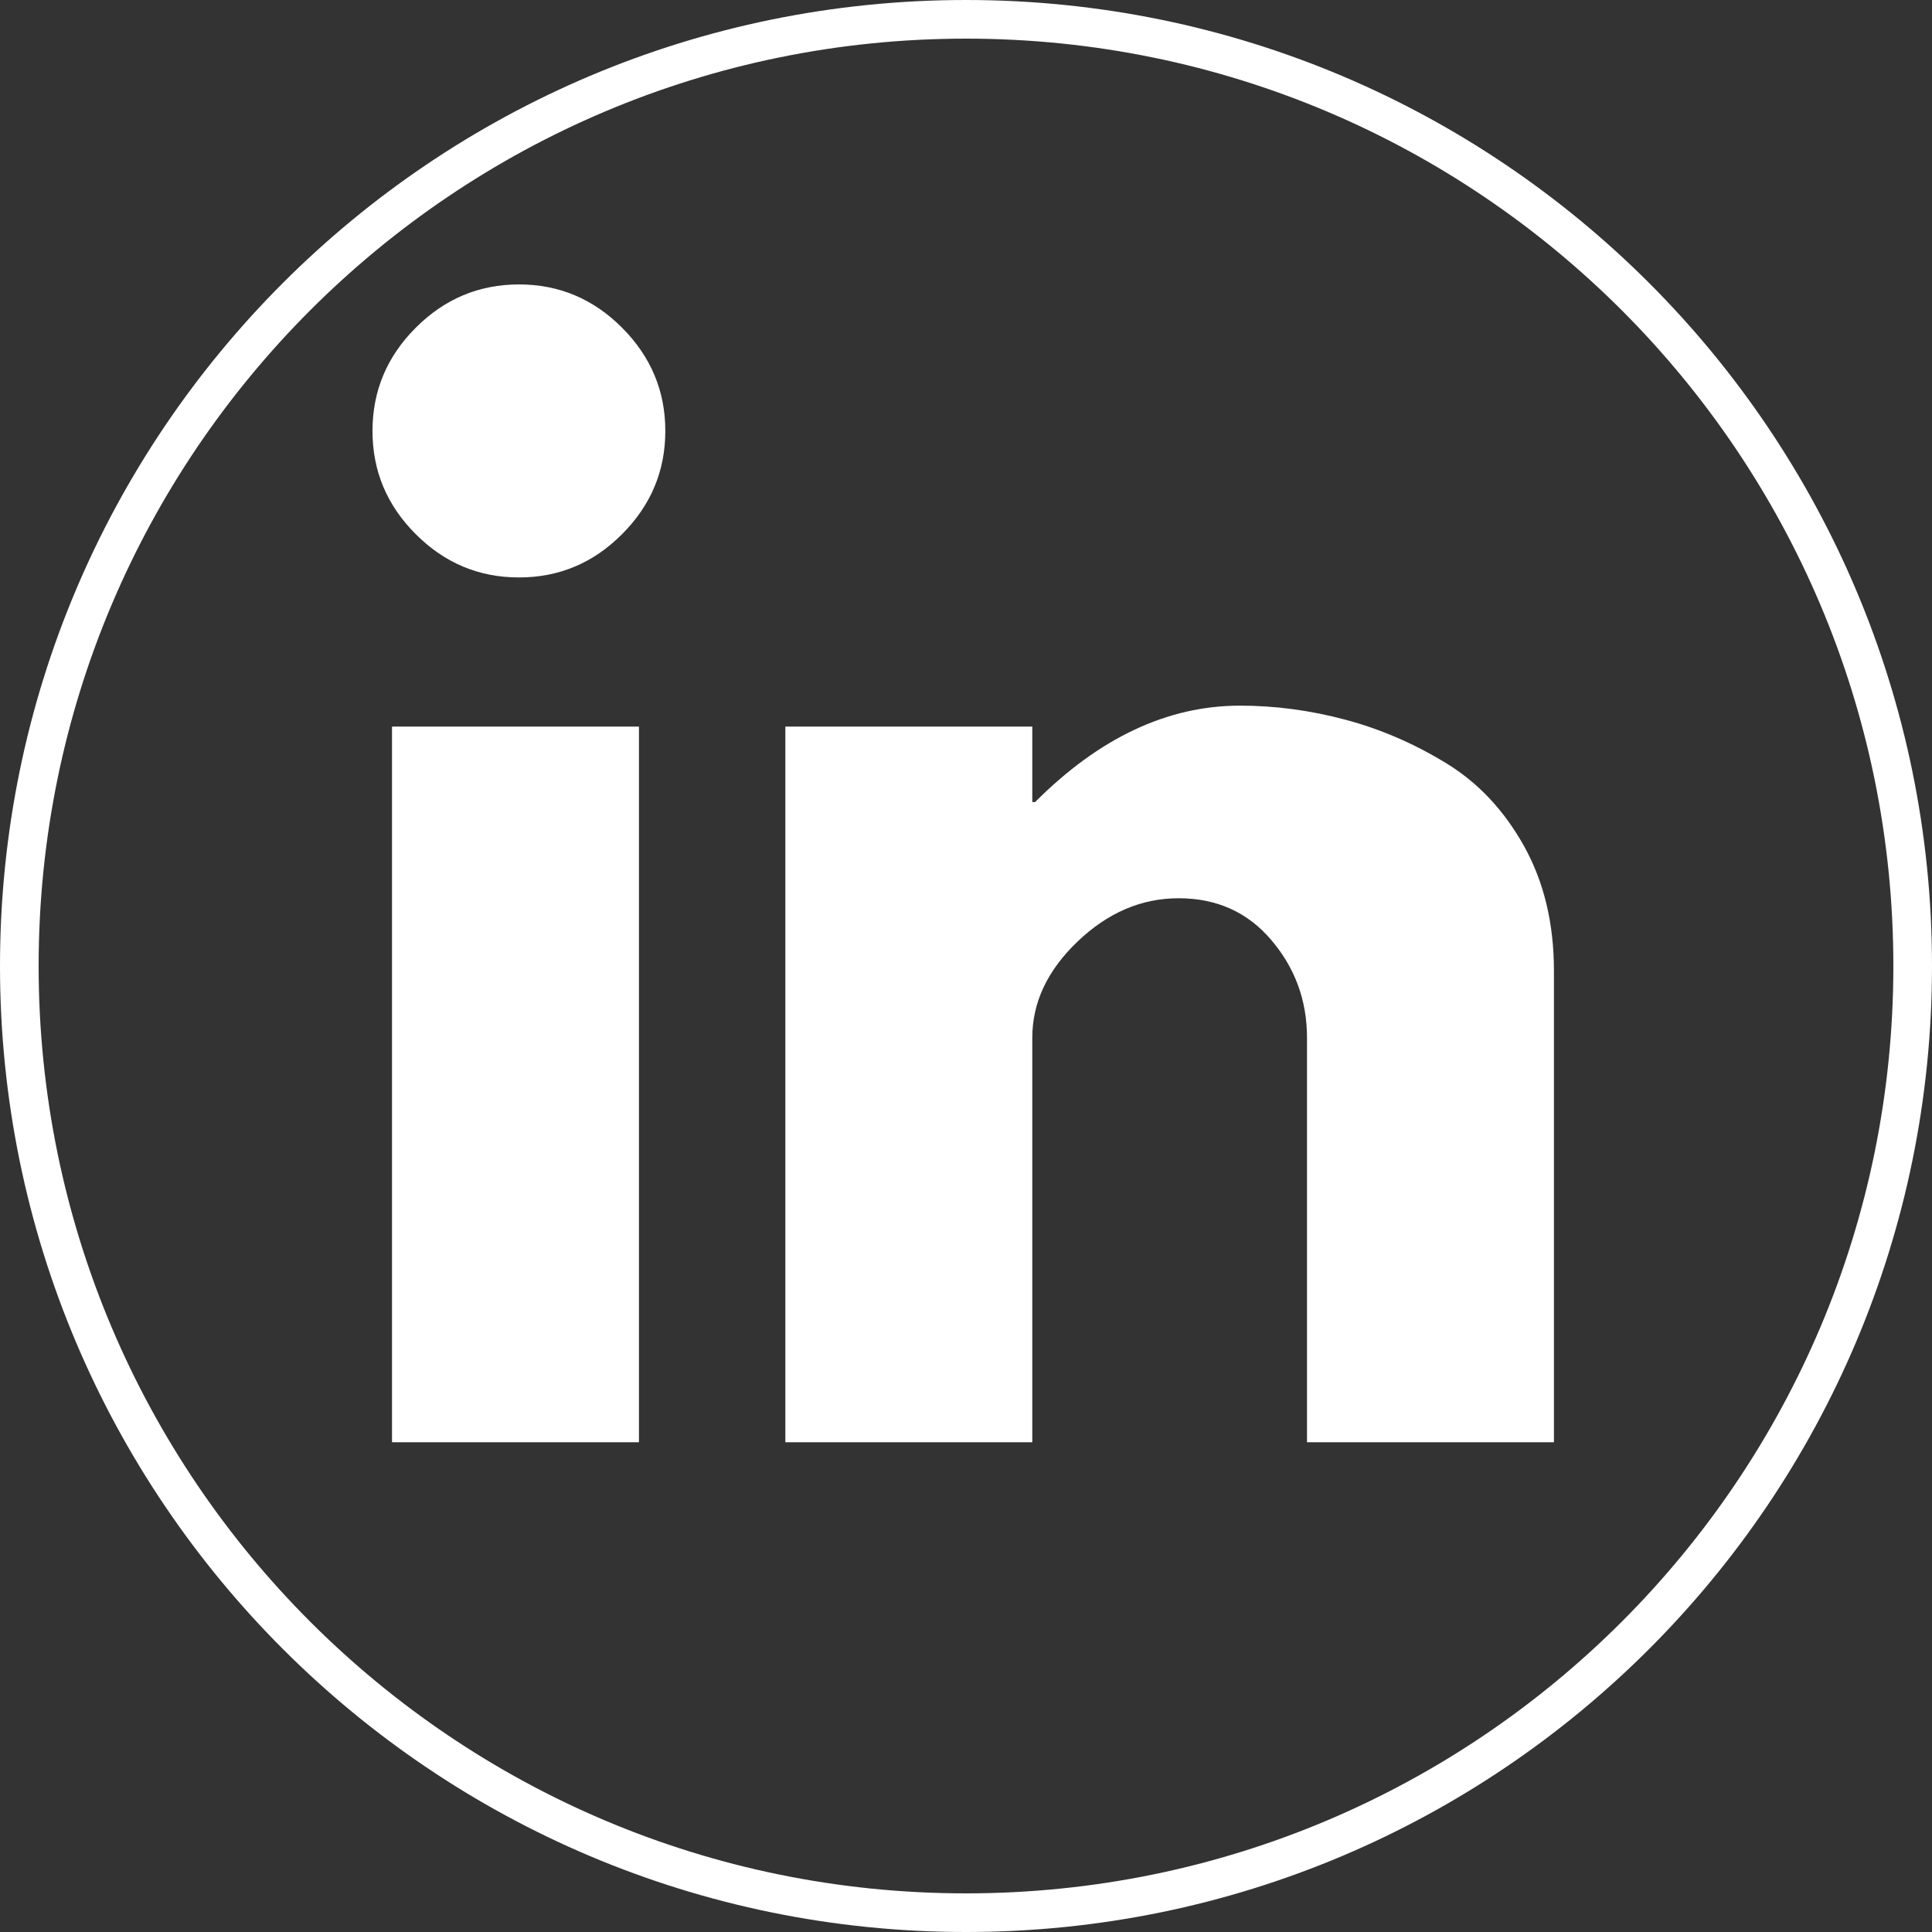 <svg xmlns="http://www.w3.org/2000/svg" xmlns:xlink="http://www.w3.org/1999/xlink" width="200" zoomAndPan="magnify" viewBox="0 0 150 150" height="200" preserveAspectRatio="xMidYMid meet" version="1.2"><rect x="0" y="0" width="150" height="150" fill="#333333" stroke="none"/><defs><clipPath id="f8ee5b4fff"><path d="M 75 0 C 33.578 0 0 33.578 0 75 C 0 116.422 33.578 150 75 150 C 116.422 150 150 116.422 150 75 C 150 33.578 116.422 0 75 0 Z M 75 0 "/></clipPath></defs><g id="d087992eac"><g style="fill:#ffffff;fill-opacity:1;"><g transform="translate(23.936, 111.974)"><path style="stroke:none" d="M 8.344 -86.531 C 10.582 -88.77 13.254 -89.891 16.359 -89.891 C 19.461 -89.891 22.129 -88.77 24.359 -86.531 C 26.598 -84.289 27.719 -81.617 27.719 -78.516 C 27.719 -75.41 26.598 -72.738 24.359 -70.5 C 22.129 -68.258 19.461 -67.141 16.359 -67.141 C 13.254 -67.141 10.582 -68.258 8.344 -70.5 C 6.102 -72.738 4.984 -75.41 4.984 -78.516 C 4.984 -81.617 6.102 -84.289 8.344 -86.531 Z M 6.5 -55.562 L 6.5 0 L 25.672 0 L 25.672 -55.562 Z M 6.5 -55.562 "/></g></g><g style="fill:#ffffff;fill-opacity:1;"><g transform="translate(54.475, 111.974)"><path style="stroke:none" d="M 6.5 0 L 6.5 -55.562 L 25.672 -55.562 L 25.672 -49.703 L 25.891 -49.703 C 30.867 -54.691 36.172 -57.188 41.797 -57.188 C 44.547 -57.188 47.273 -56.82 49.984 -56.094 C 52.691 -55.375 55.289 -54.254 57.781 -52.734 C 60.27 -51.223 62.289 -49.078 63.844 -46.297 C 65.395 -43.516 66.172 -40.285 66.172 -36.609 L 66.172 0 L 47 0 L 47 -31.406 C 47 -34.289 46.078 -36.816 44.234 -38.984 C 42.398 -41.148 40 -42.234 37.031 -42.234 C 34.145 -42.234 31.531 -41.113 29.188 -38.875 C 26.844 -36.633 25.672 -34.145 25.672 -31.406 L 25.672 0 Z M 6.5 0 "/></g></g><g clip-rule="nonzero" clip-path="url(#f8ee5b4fff)"><path style="fill:none;stroke-width:8;stroke-linecap:butt;stroke-linejoin:miter;stroke:#ffffff;stroke-opacity:1;stroke-miterlimit:4;" d="M 100 -0 C 44.771 -0 -0 44.771 -0 100 C -0 155.229 44.771 200 100 200 C 155.229 200 200 155.229 200 100 C 200 44.771 155.229 -0 100 -0 Z M 100 -0 " transform="matrix(0.75,0,0,0.75,0,0)"/></g></g></svg>